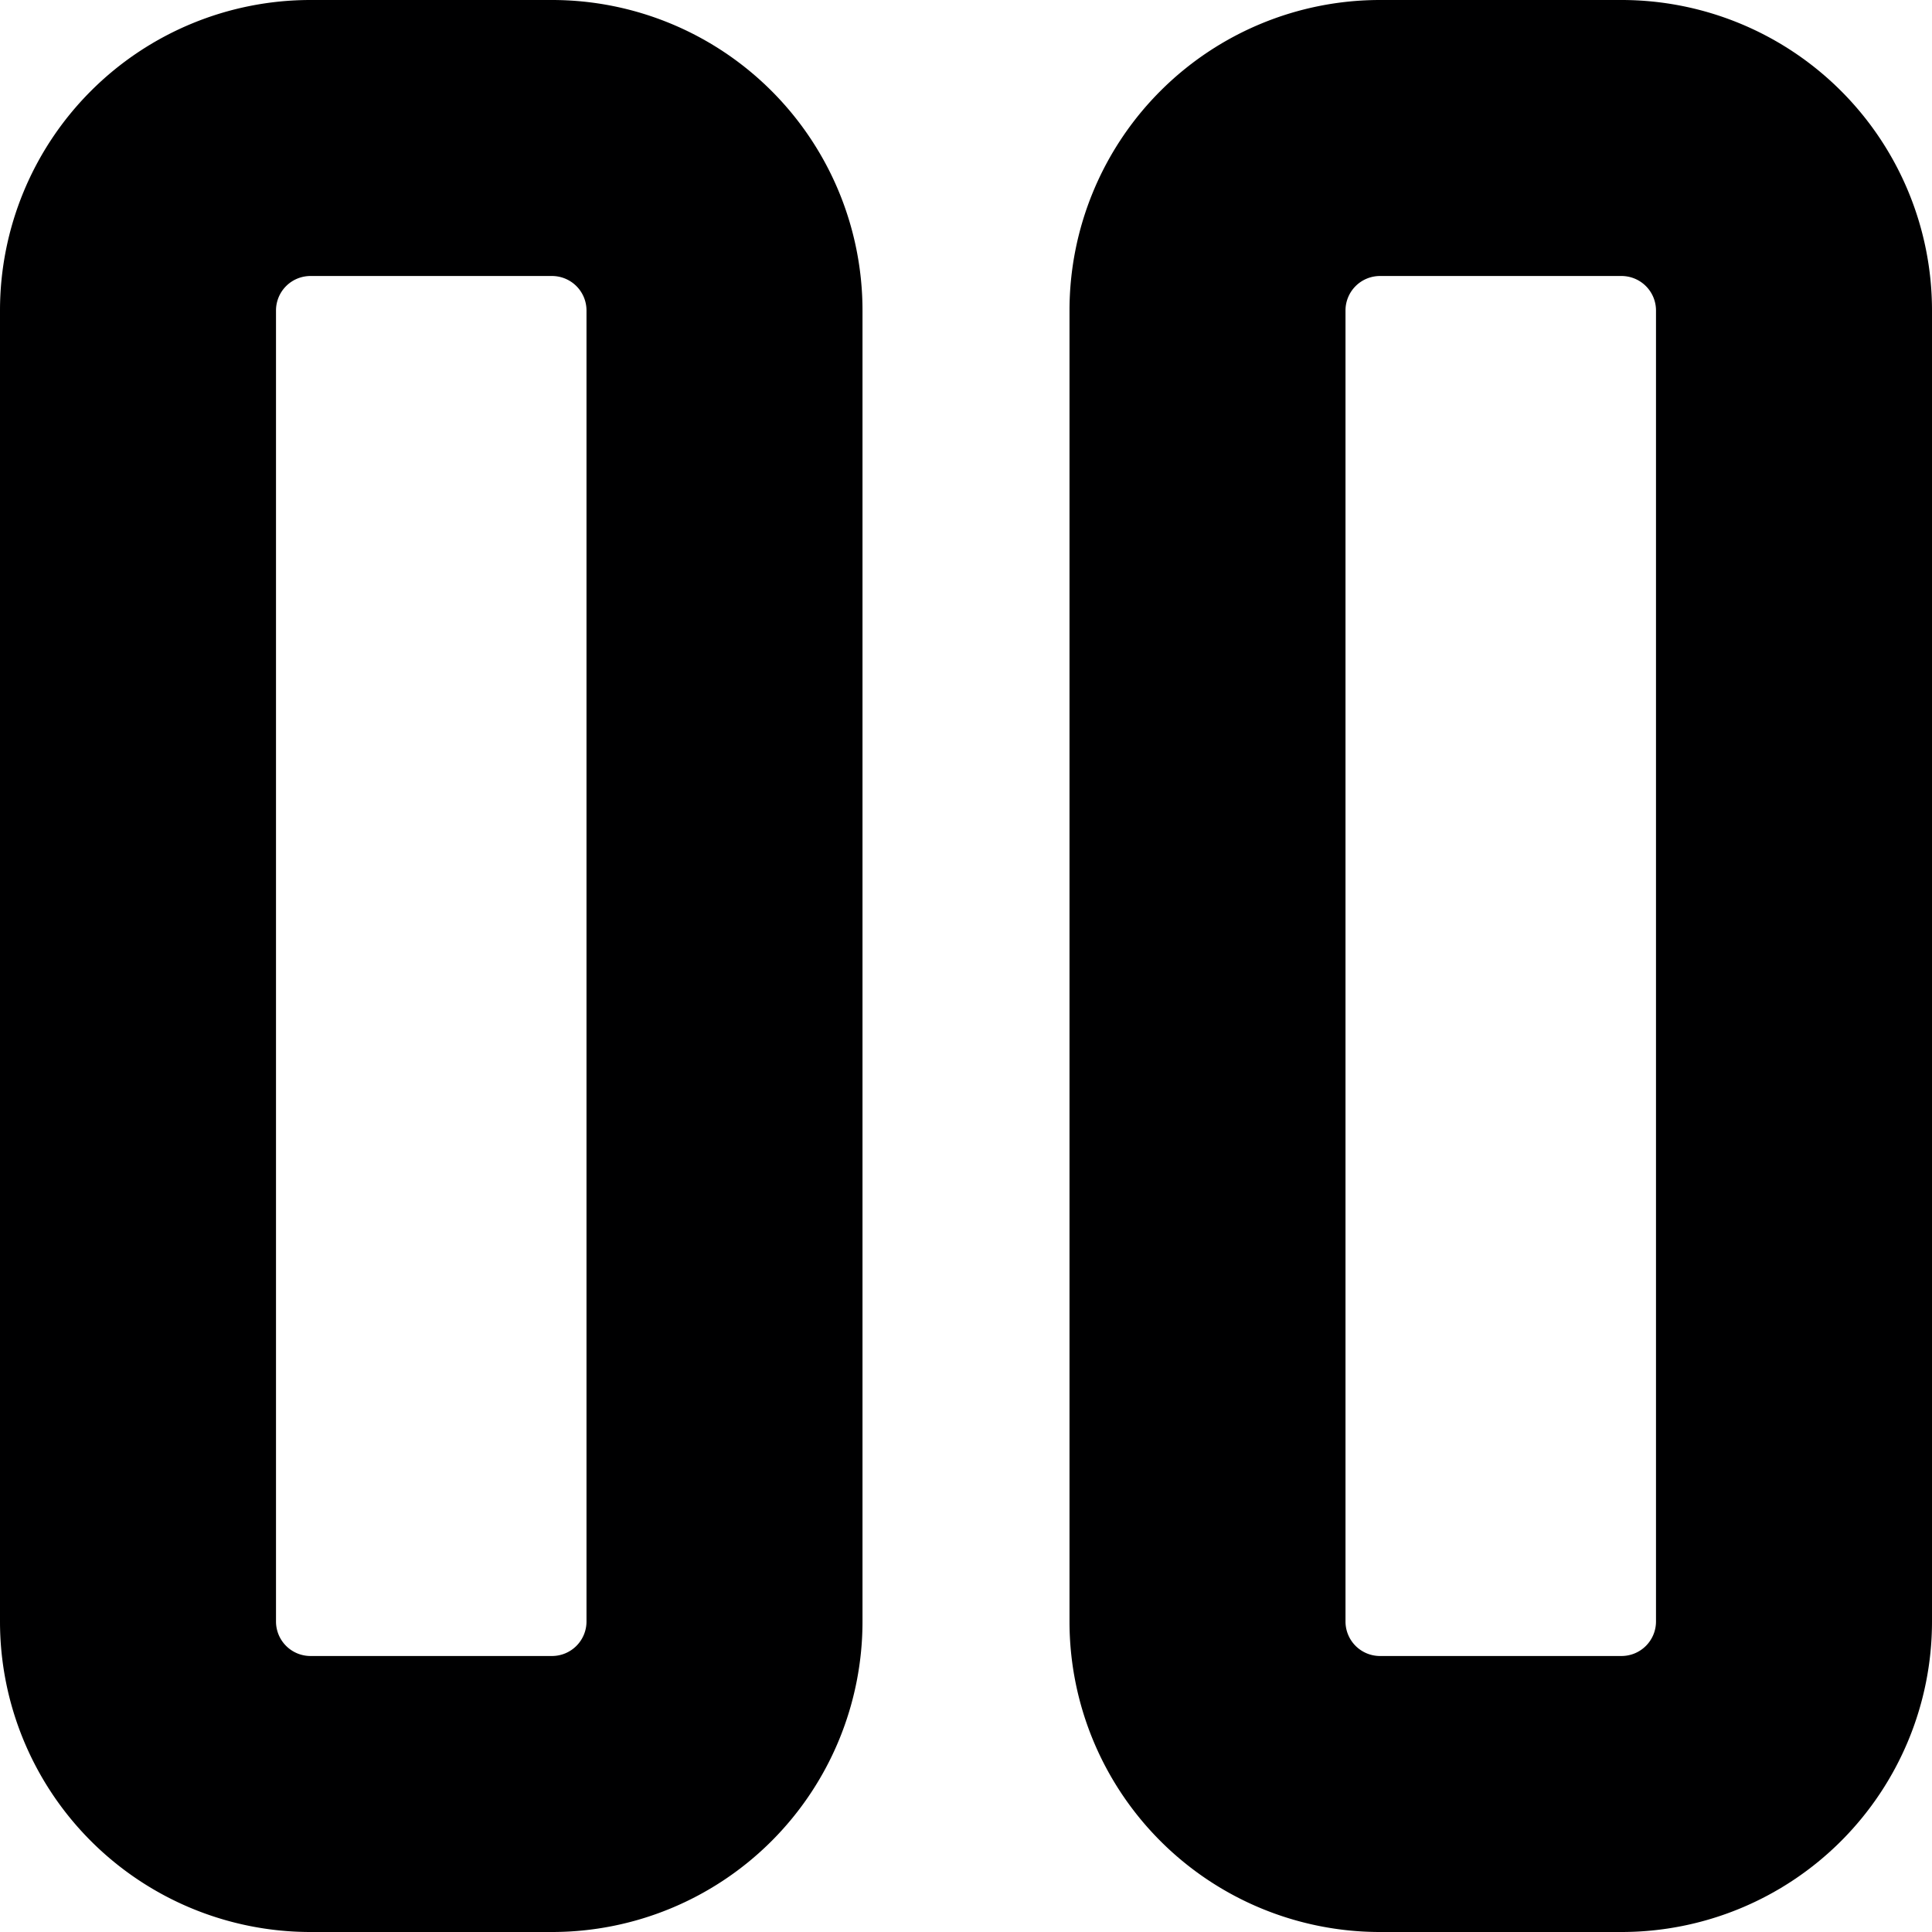 <svg xmlns="http://www.w3.org/2000/svg" viewBox="0 0 14 14">
  <g>
    <path d="M4,14H2.25A2.25,2.25,0,0,1,0,11.75V2.25A2.25,2.25,0,0,1,2.25,0H4A2.25,2.25,0,0,1,6.25,2.25v9.5A2.25,2.25,0,0,1,4,14ZM2.25,2A.25.25,0,0,0,2,2.25v9.5a.25.25,0,0,0,.25.25H4a.25.25,0,0,0,.25-.25V2.25A.25.25,0,0,0,4,2Z" style="fill: #000001"/>
    <path d="M11.75,14H10a2.25,2.25,0,0,1-2.25-2.25V2.25A2.25,2.25,0,0,1,10,0h1.75A2.25,2.25,0,0,1,14,2.25v9.5A2.25,2.25,0,0,1,11.75,14ZM10,2a.25.25,0,0,0-.25.25v9.5A.25.25,0,0,0,10,12h1.75a.25.25,0,0,0,.25-.25V2.25A.25.25,0,0,0,11.75,2Z" style="fill: #000001"/>
  </g>
</svg>
